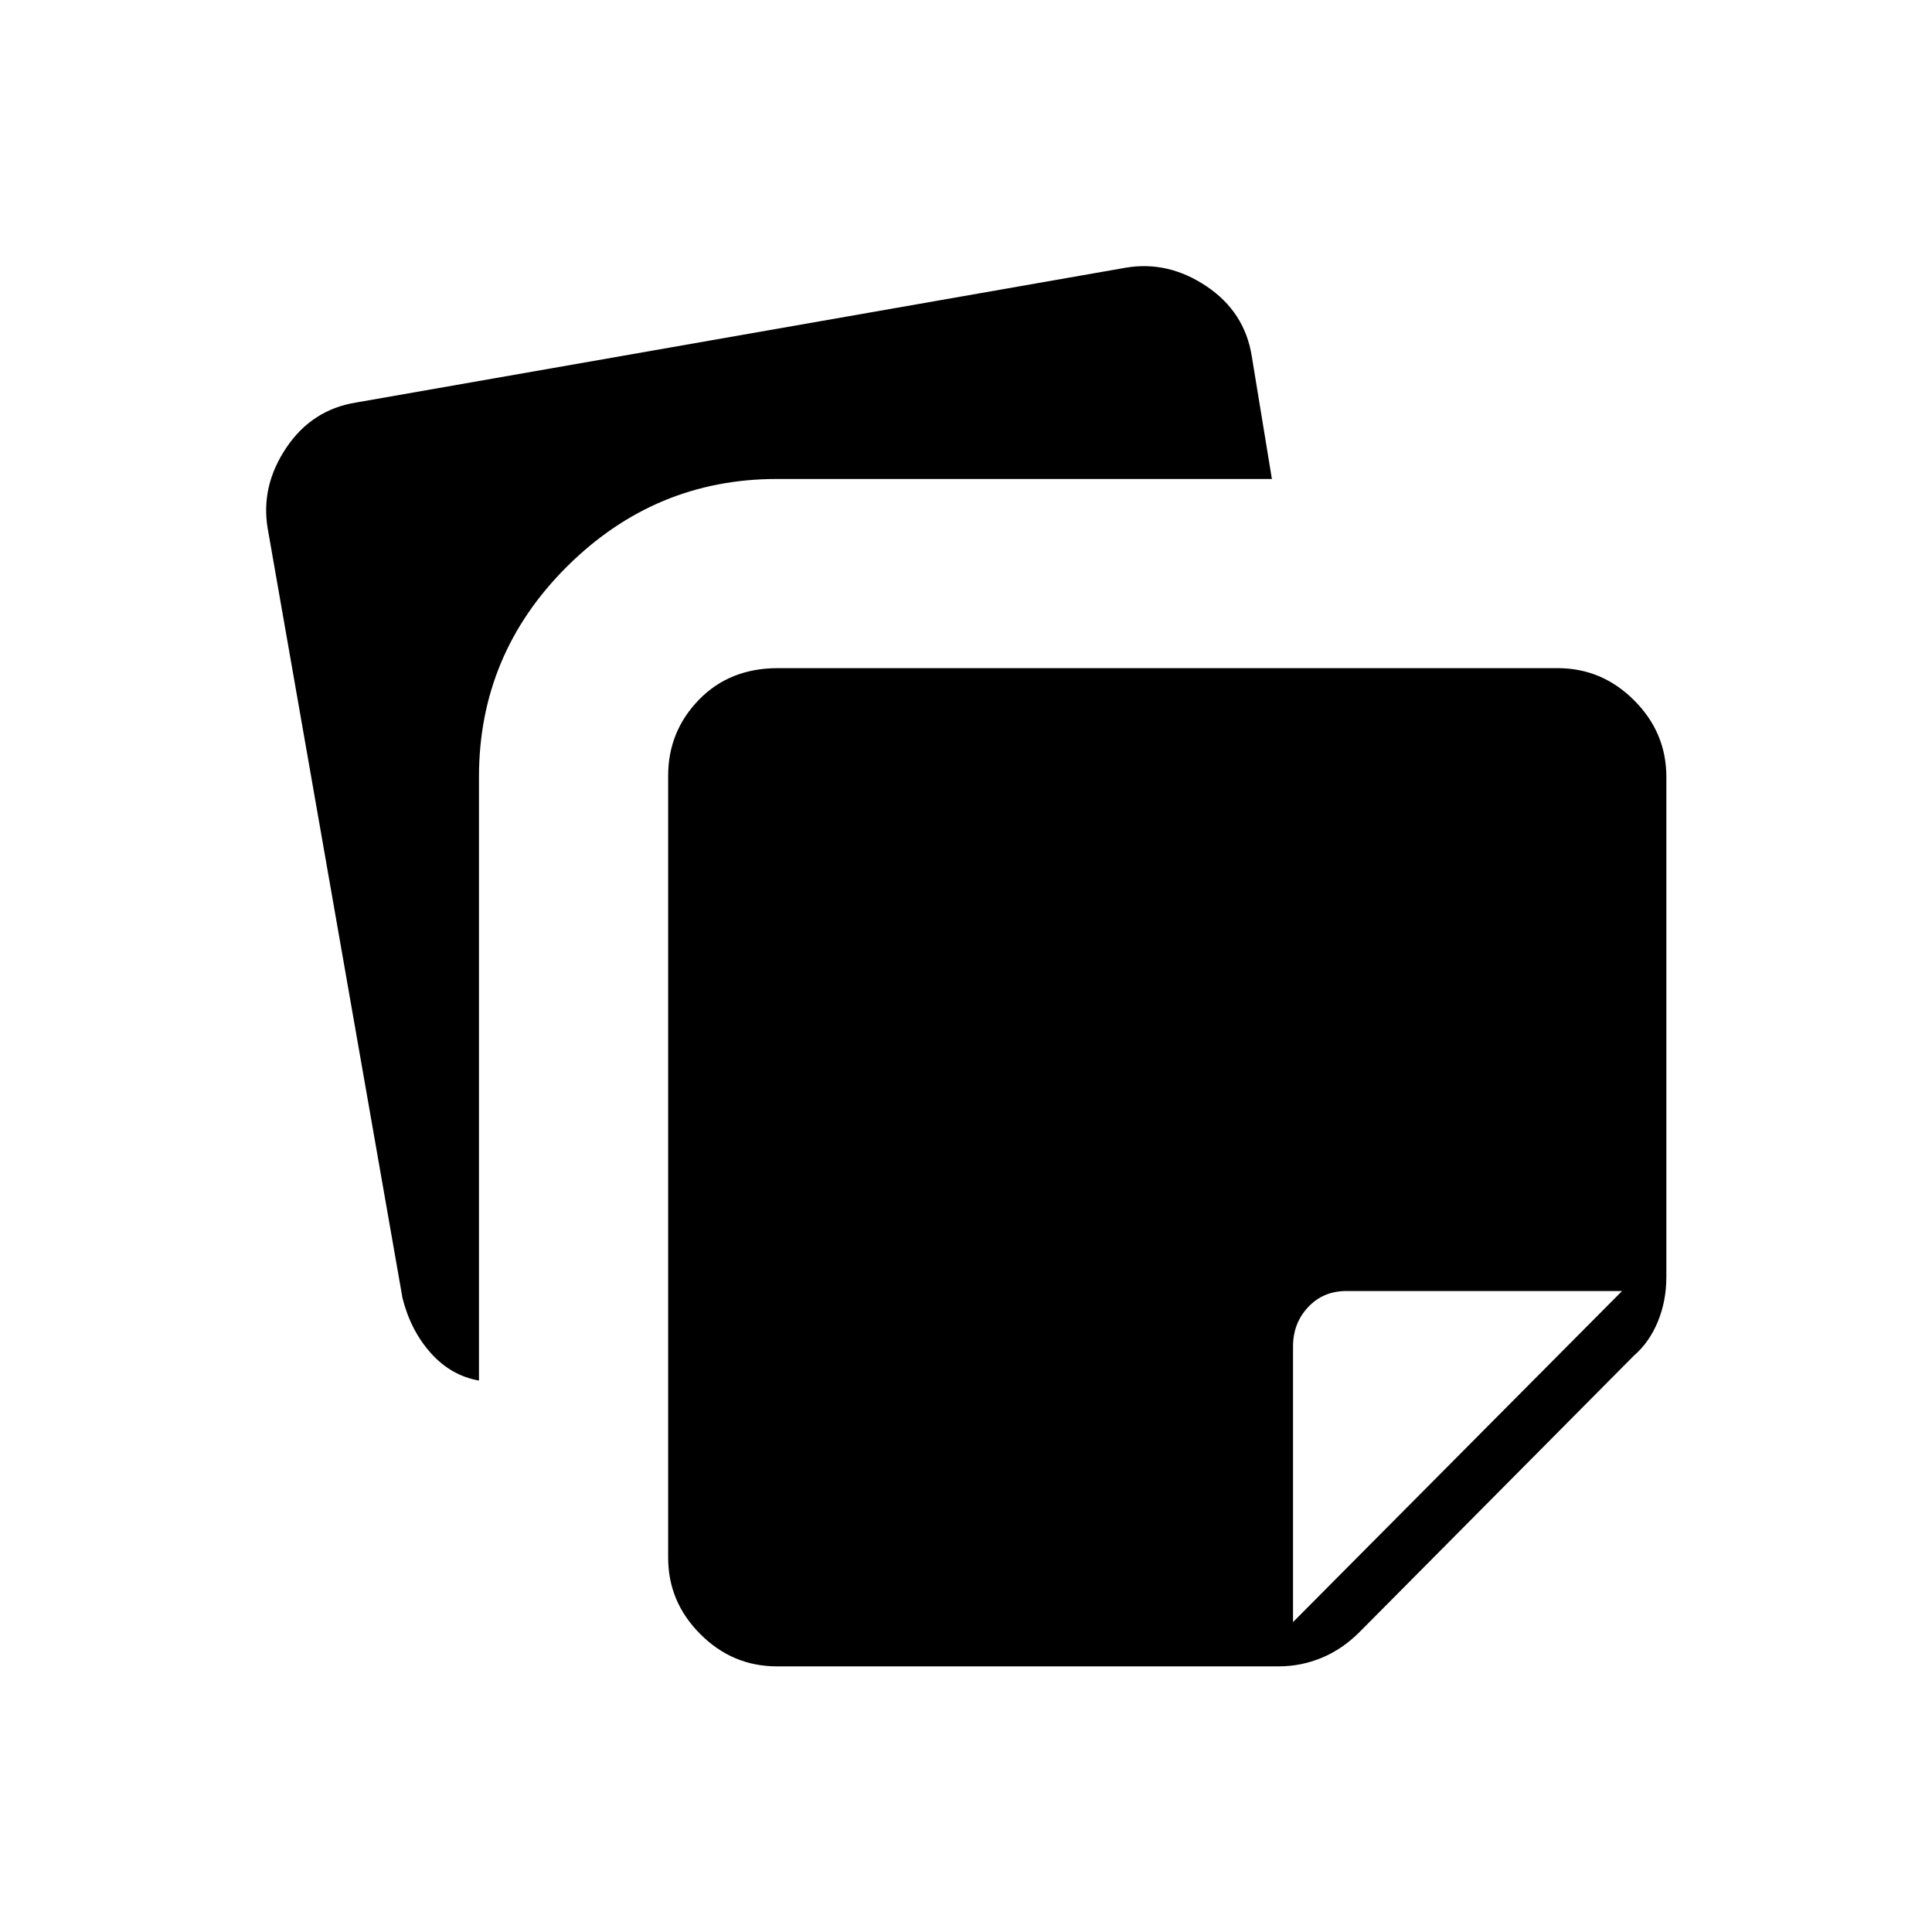 <svg xmlns="http://www.w3.org/2000/svg" height="48" viewBox="0 -960 960 960" width="48"><path d="M332-186v-388.5q0-22 15.25-37.75T386.5-628H774q22 0 38 16t16 38v248.5q0 12-4.25 22.25T812-286.5L675.5-149q-8.5 8.5-18.75 12.75T635.5-132H386q-22 0-38-16t-16-38ZM133-697.5q-3.5-21 9.25-40T177-760l382.5-67q21-3.5 40 9.25T622-783l10 61H386q-60.5 0-104.25 43.5T238-574v300q-14-2.5-24-13.75T200-315l-67-382.5Zm673 379H669q-11.5 0-19 8t-7.5 19.5v137L806-318.5Z"/></svg>